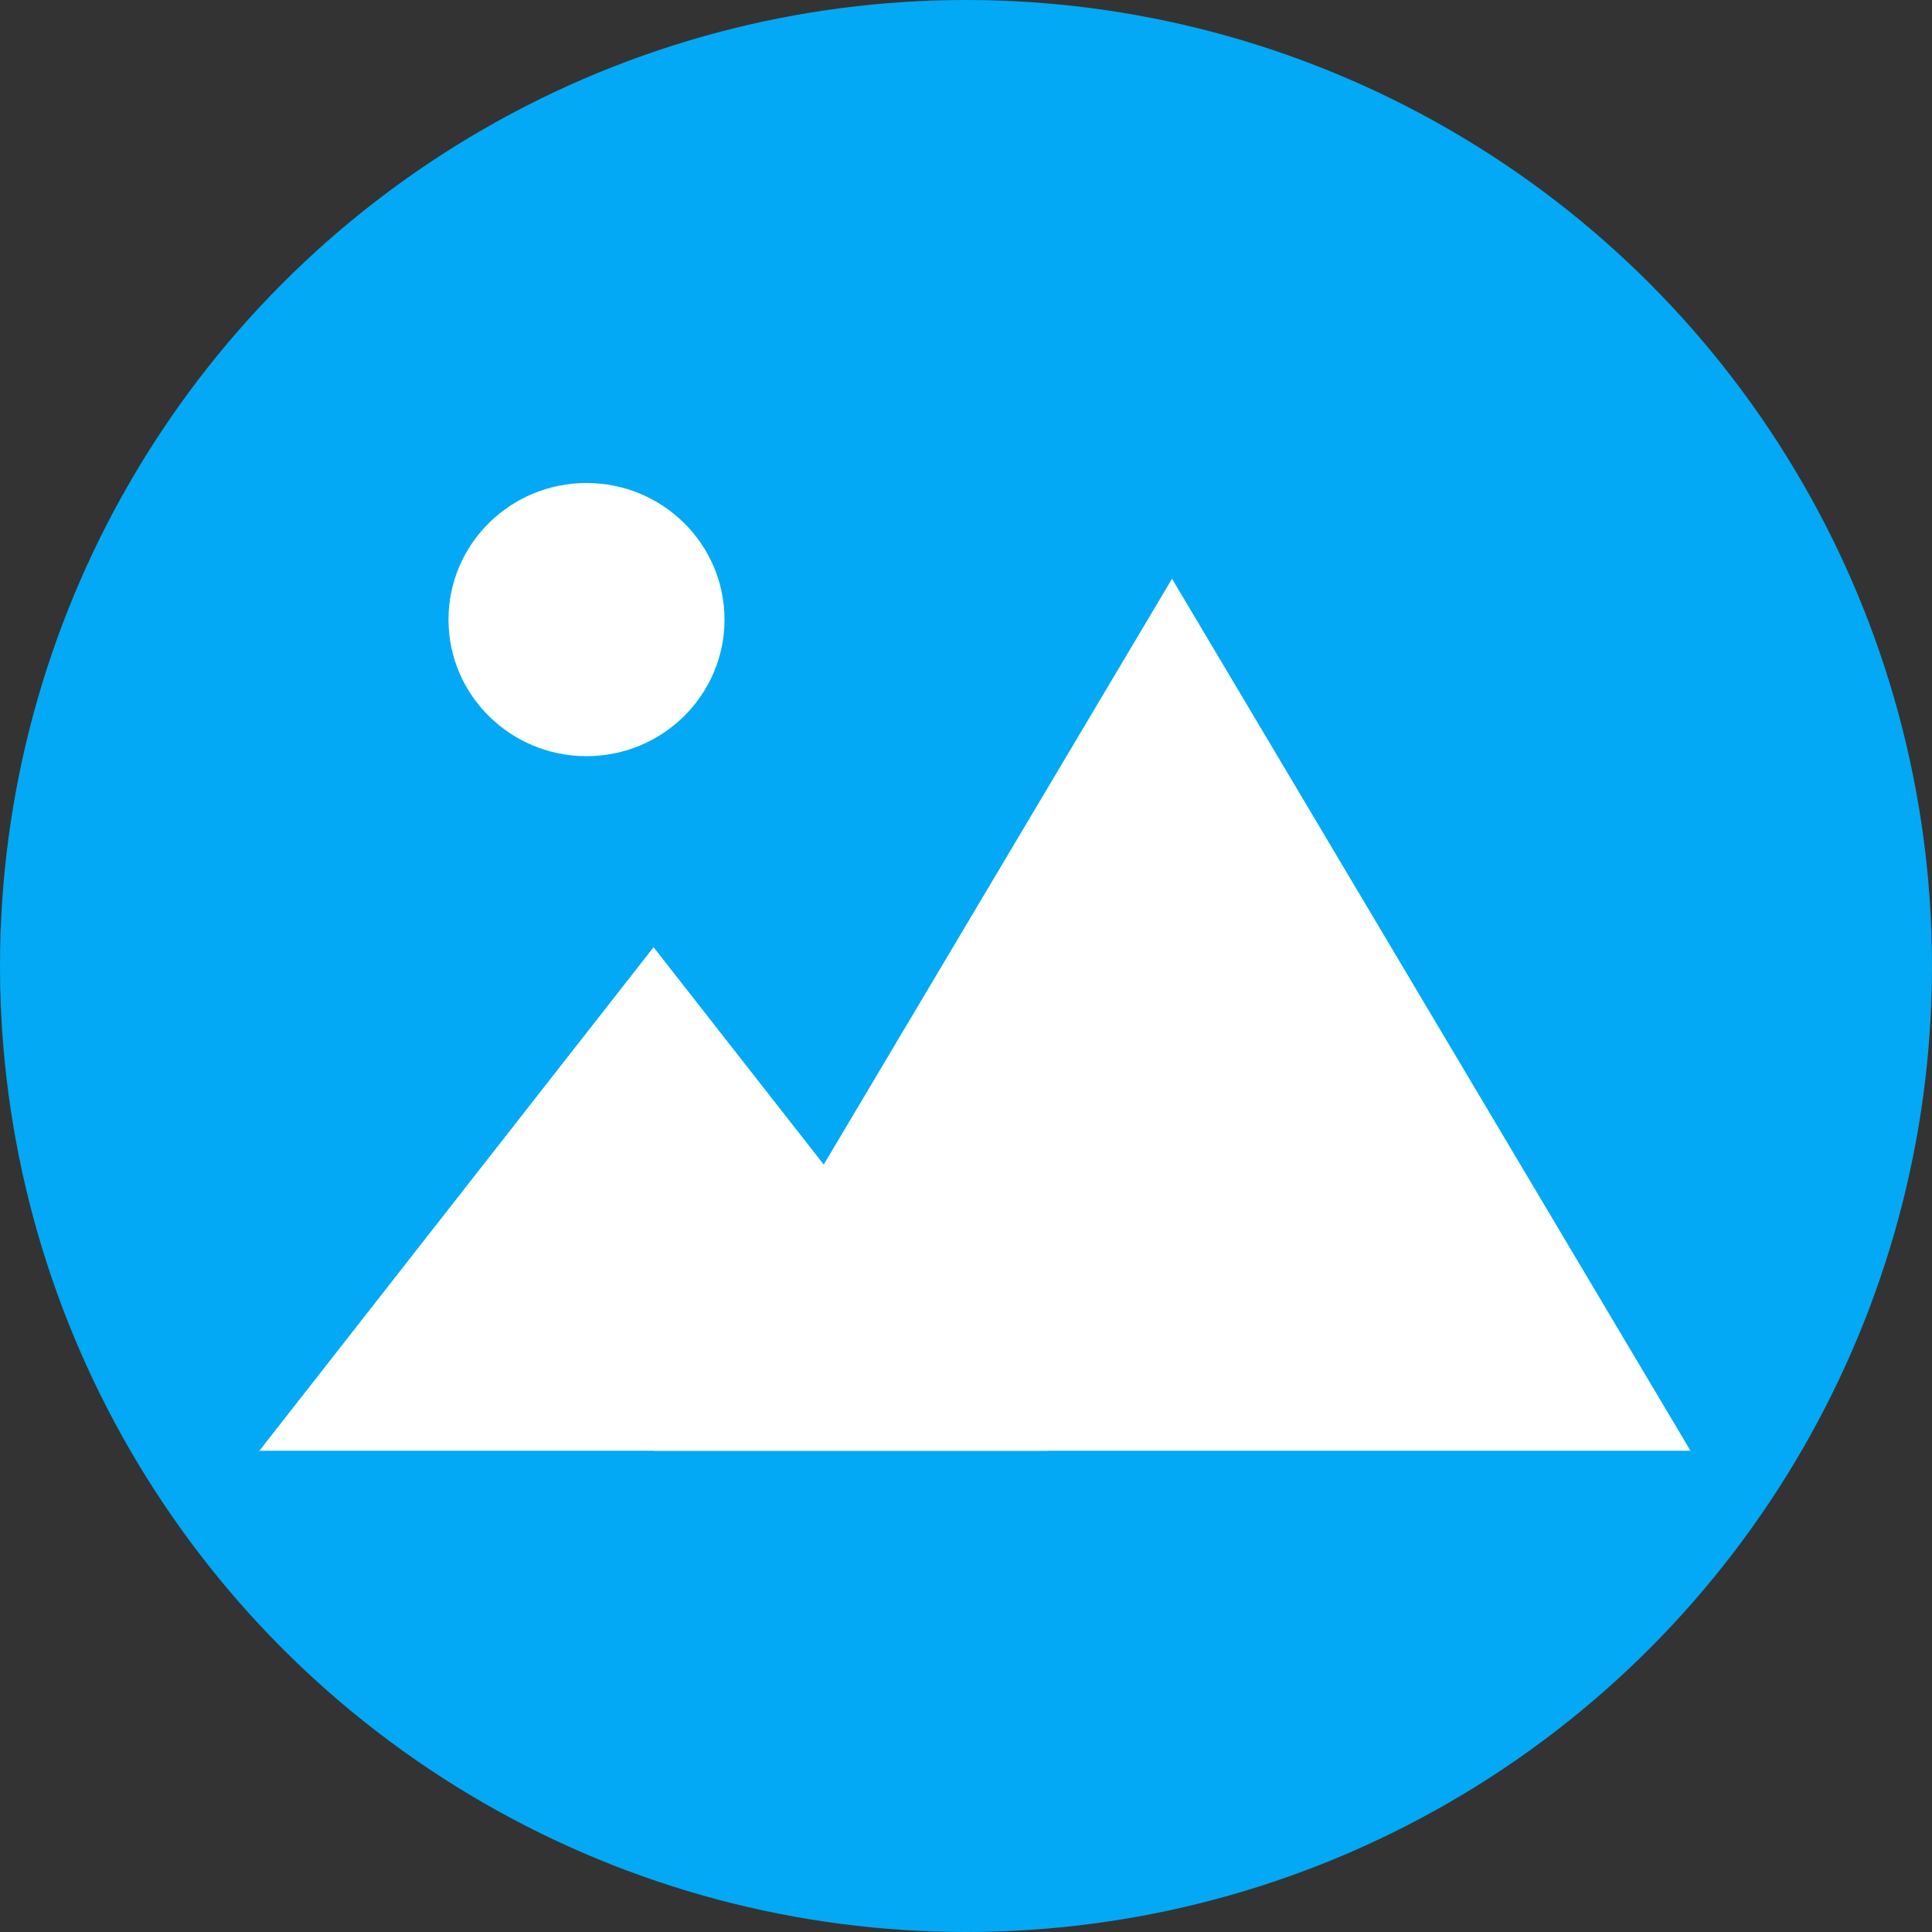 <?xml version="1.0" encoding="UTF-8"?>
<svg width="56px" height="56px" viewBox="0 0 56 56" version="1.1" xmlns="http://www.w3.org/2000/svg" xmlns:xlink="http://www.w3.org/1999/xlink">
    <rect x="0" y="0" width="56" height="56" fill="#333333" stroke="none"/>
    <!-- Generator: Sketch 42 (36781) - http://www.bohemiancoding.com/sketch -->
    <title>picture-icon</title>
    <desc>Created with Sketch.</desc>
    <defs></defs>
    <g id="Page-1" stroke="none" stroke-width="1" fill="none" fill-rule="evenodd">
        <g id="Textlocal-hi-fidelity" transform="translate(-120, -1582)">
            <g id="Group-9-Copy-2" transform="translate(120, 1582)">
                <g id="picture-icon">
                    <ellipse id="feature-icon" fill="#03A9F4" cx="28" cy="28" rx="28" ry="28"></ellipse>
                    <g id="Group-3-Copy" transform="translate(7, 14)" fill="#FFFFFF">
                        <polygon id="Triangle" points="11.944 13.455 23.37 28.051 0.518 28.051"></polygon>
                        <polygon id="Triangle-Copy" points="26.972 2.775 42 28.051 11.944 28.051"></polygon>
                        <ellipse id="Oval-3" cx="10" cy="3.959" rx="4" ry="3.959"></ellipse>
                    </g>
                </g>
            </g>
        </g>
    </g>
</svg>